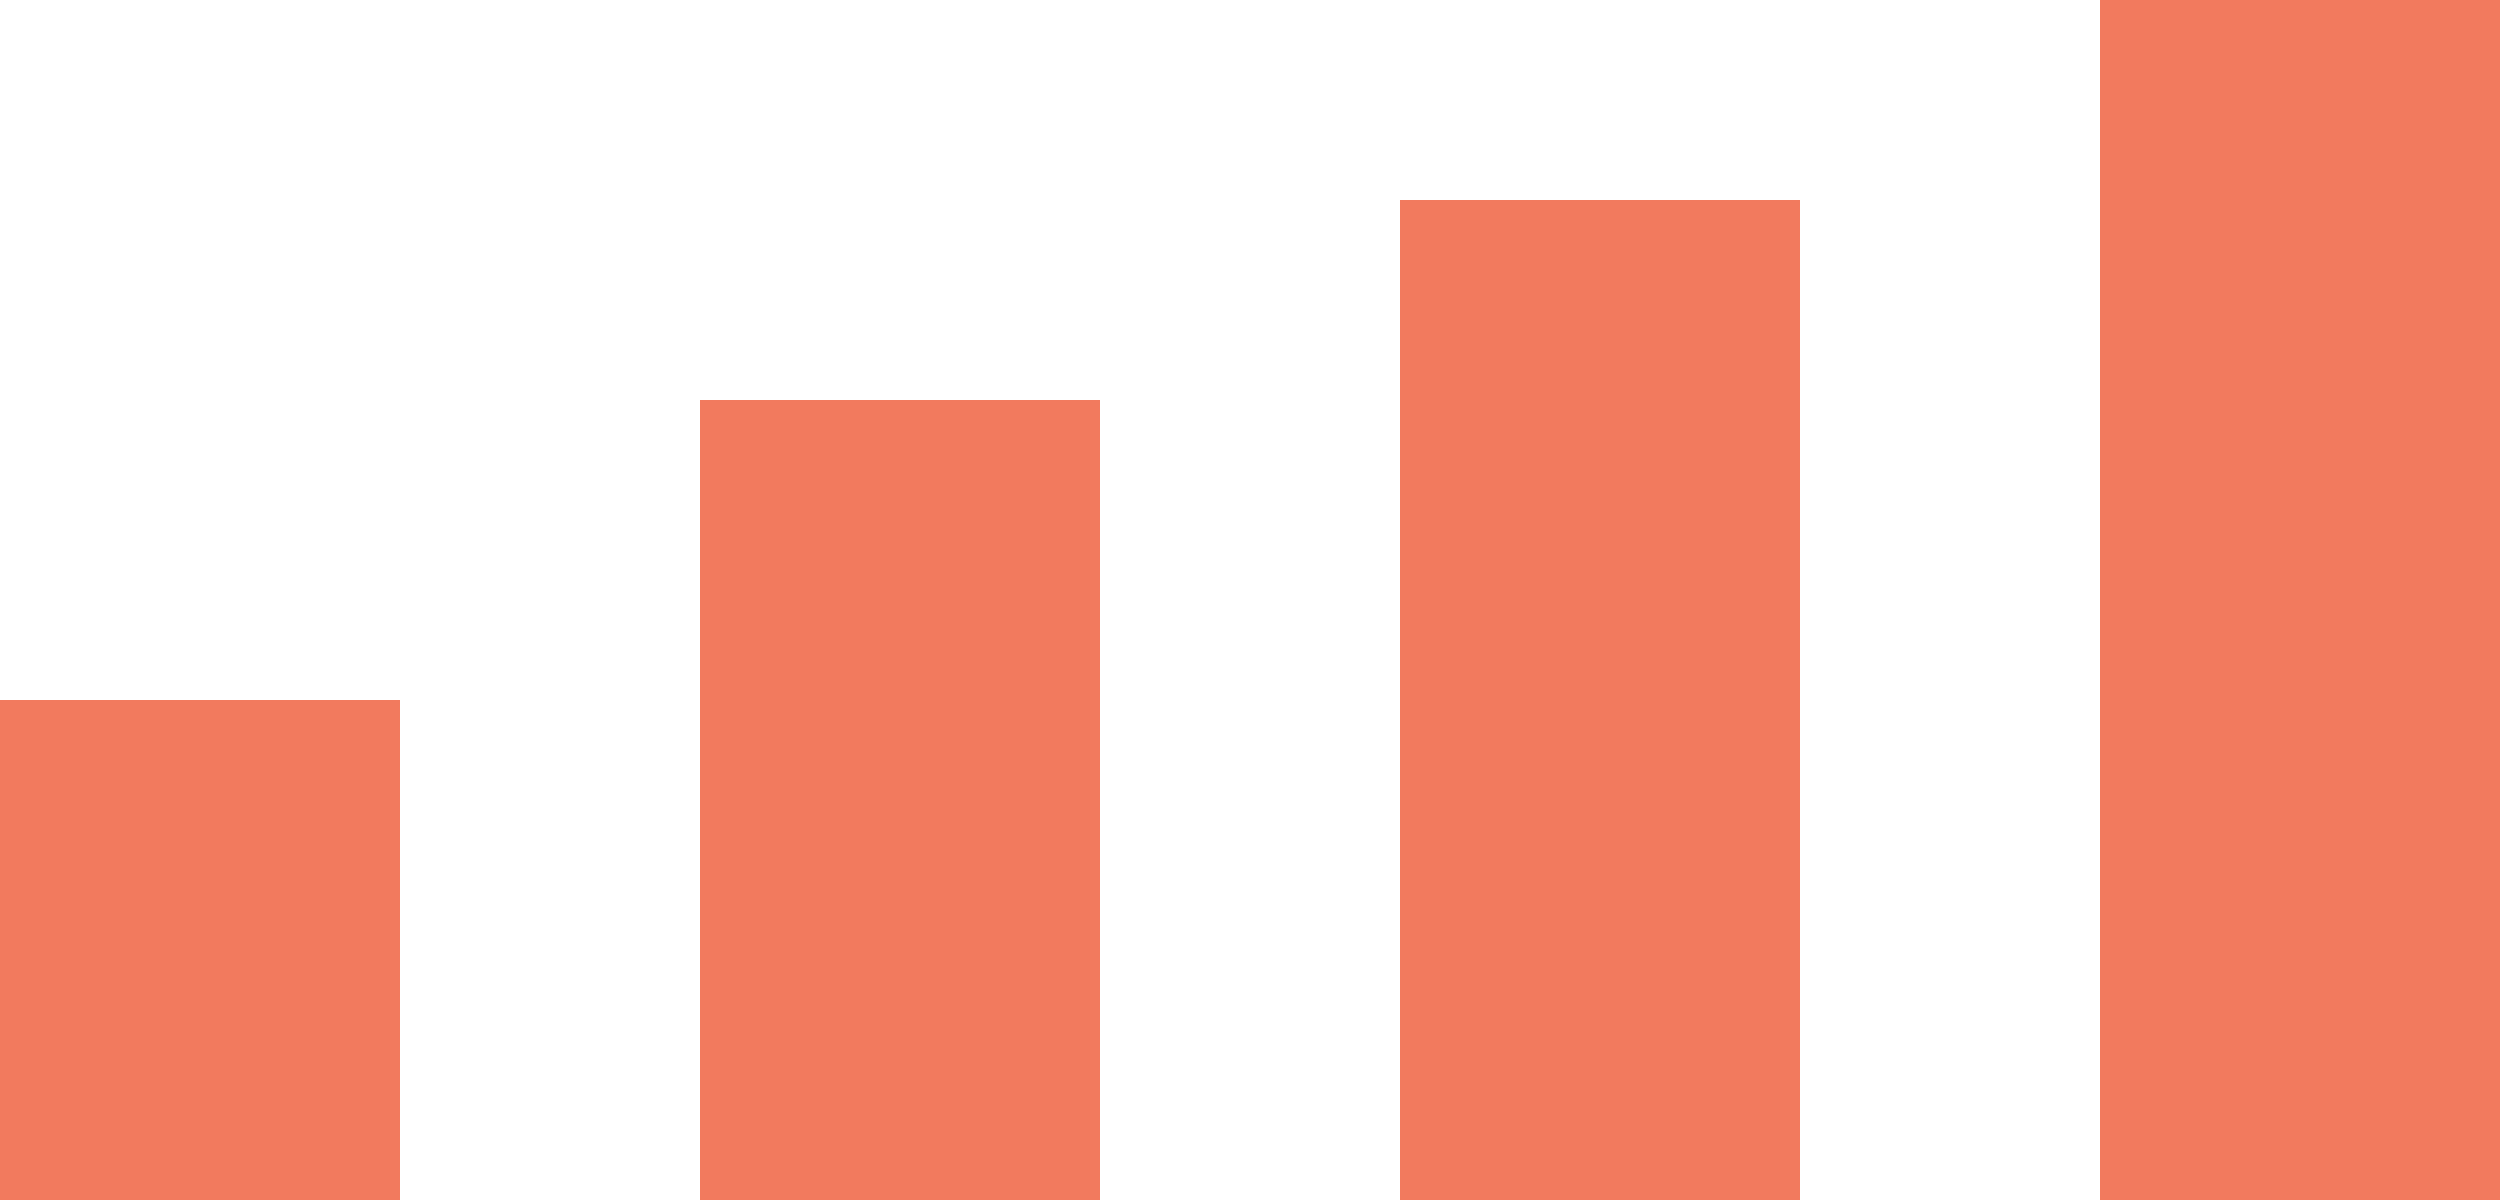 <svg width="50" height="24" viewBox="0 0 50 24" fill="none" xmlns="http://www.w3.org/2000/svg">
<rect y="14" width="8" height="10" fill="#F27A5E"/>
<rect x="14" y="8" width="8" height="16" fill="#F27A5E"/>
<rect x="28" y="4" width="8" height="20" fill="#F27A5E"/>
<rect x="42" width="8" height="24" fill="#F27A5E"/>
</svg>
